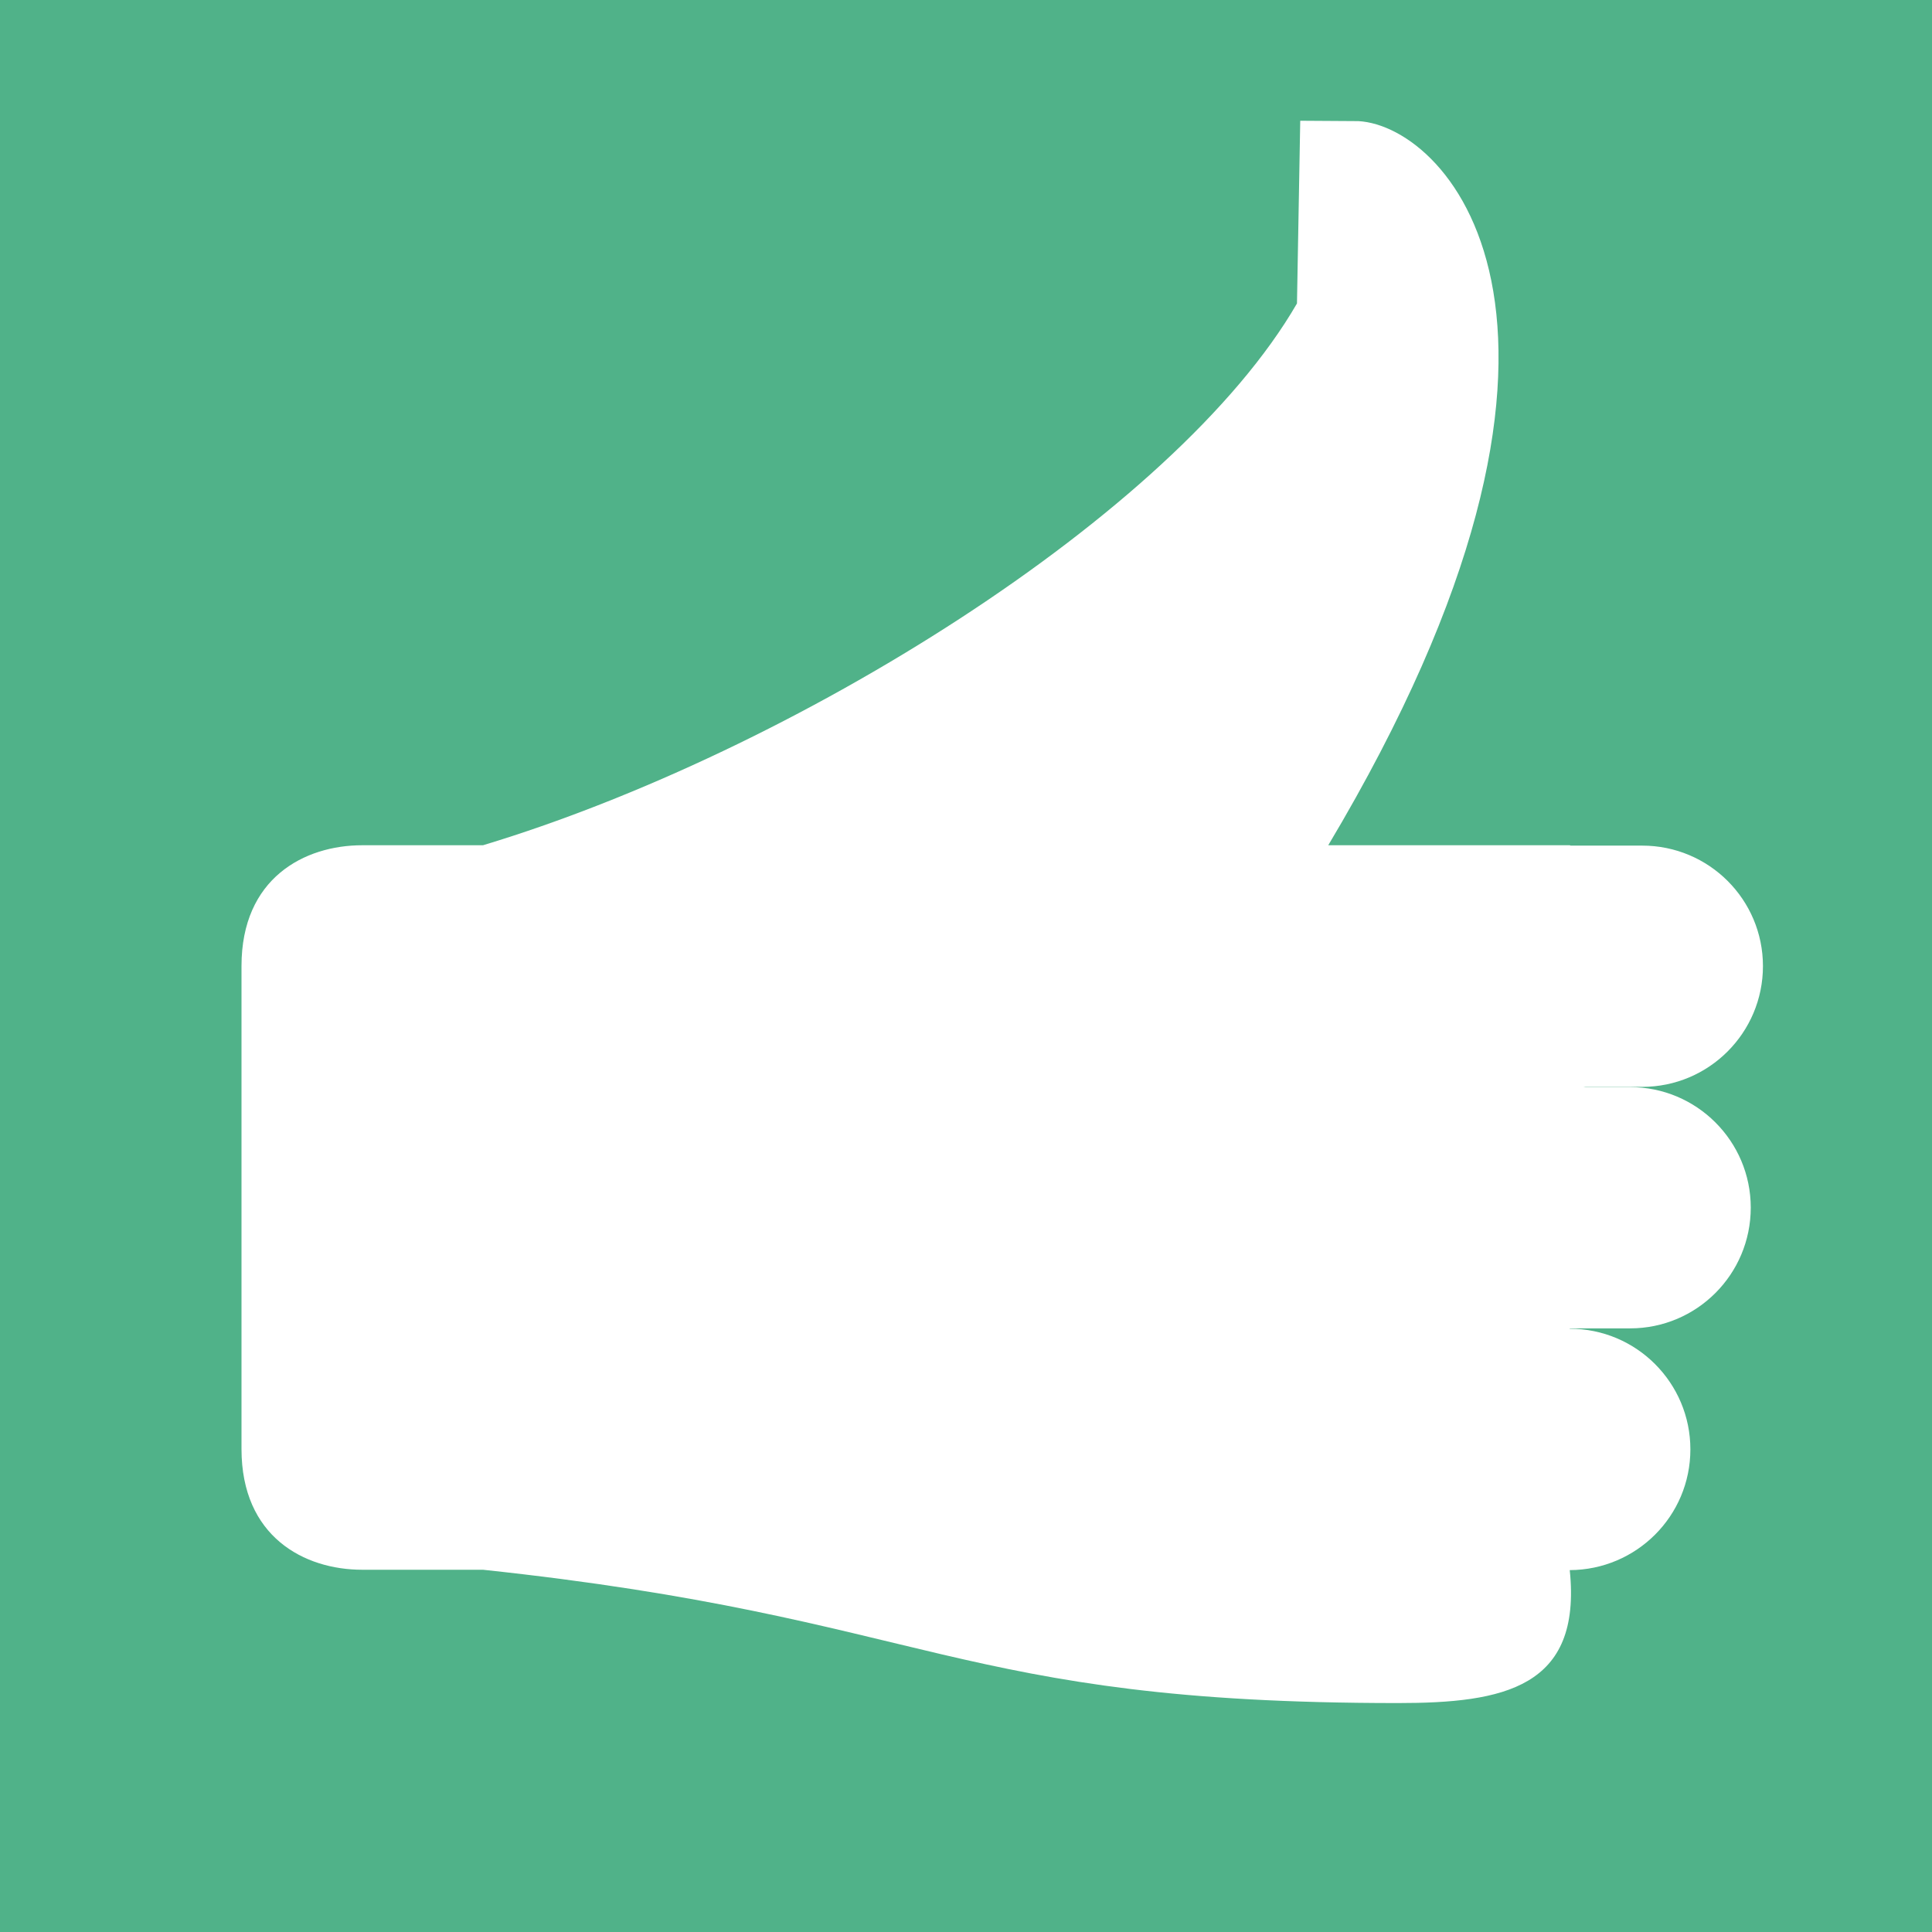 <?xml version="1.0" encoding="UTF-8" standalone="no"?><!DOCTYPE svg PUBLIC "-//W3C//DTD SVG 1.1//EN" "http://www.w3.org/Graphics/SVG/1.1/DTD/svg11.dtd"><svg width="16px" height="16px" version="1.1" xmlns="http://www.w3.org/2000/svg" xmlns:xlink="http://www.w3.org/1999/xlink" xml:space="preserve" style="fill-rule:evenodd;clip-rule:evenodd;stroke-linejoin:round;stroke-miterlimit:1.414;"><g id="status"><path d="M0,0l16,0l0,16l-16,0l0,-16" style="fill:#50b289;fill-rule:nonzero;"/><path d="M11.577,14.104c-3.688,0 -3.858,-0.707 -7.577,-1.104l-1,0c-0.48,0 -1,-0.273 -1,-1l0,-4c0,-0.727 0.52,-1 1,-1l1,0c2.555,-0.771 5.731,-2.74 6.741,-4.487l0.027,-1.513l0.468,0.003l0.013,0c0.762,0.042 2.302,1.721 -0.249,5.997l2,0l0.008,0.003l0.592,0c0.552,0 1,0.446 1,0.998c0,0.552 -0.448,1 -1,1l-0.469,0l-0.018,0.002l0.387,0c0.552,0 0.999,0.448 0.999,0.998c0,0.552 -0.447,1 -0.999,1l-0.5,0l0,0.003c0.552,0 0.999,0.448 0.999,0.999c0,0.552 -0.447,0.998 -0.999,1c0.101,0.974 -0.547,1.101 -1.423,1.101" style="fill:#fff;"/></g></svg>